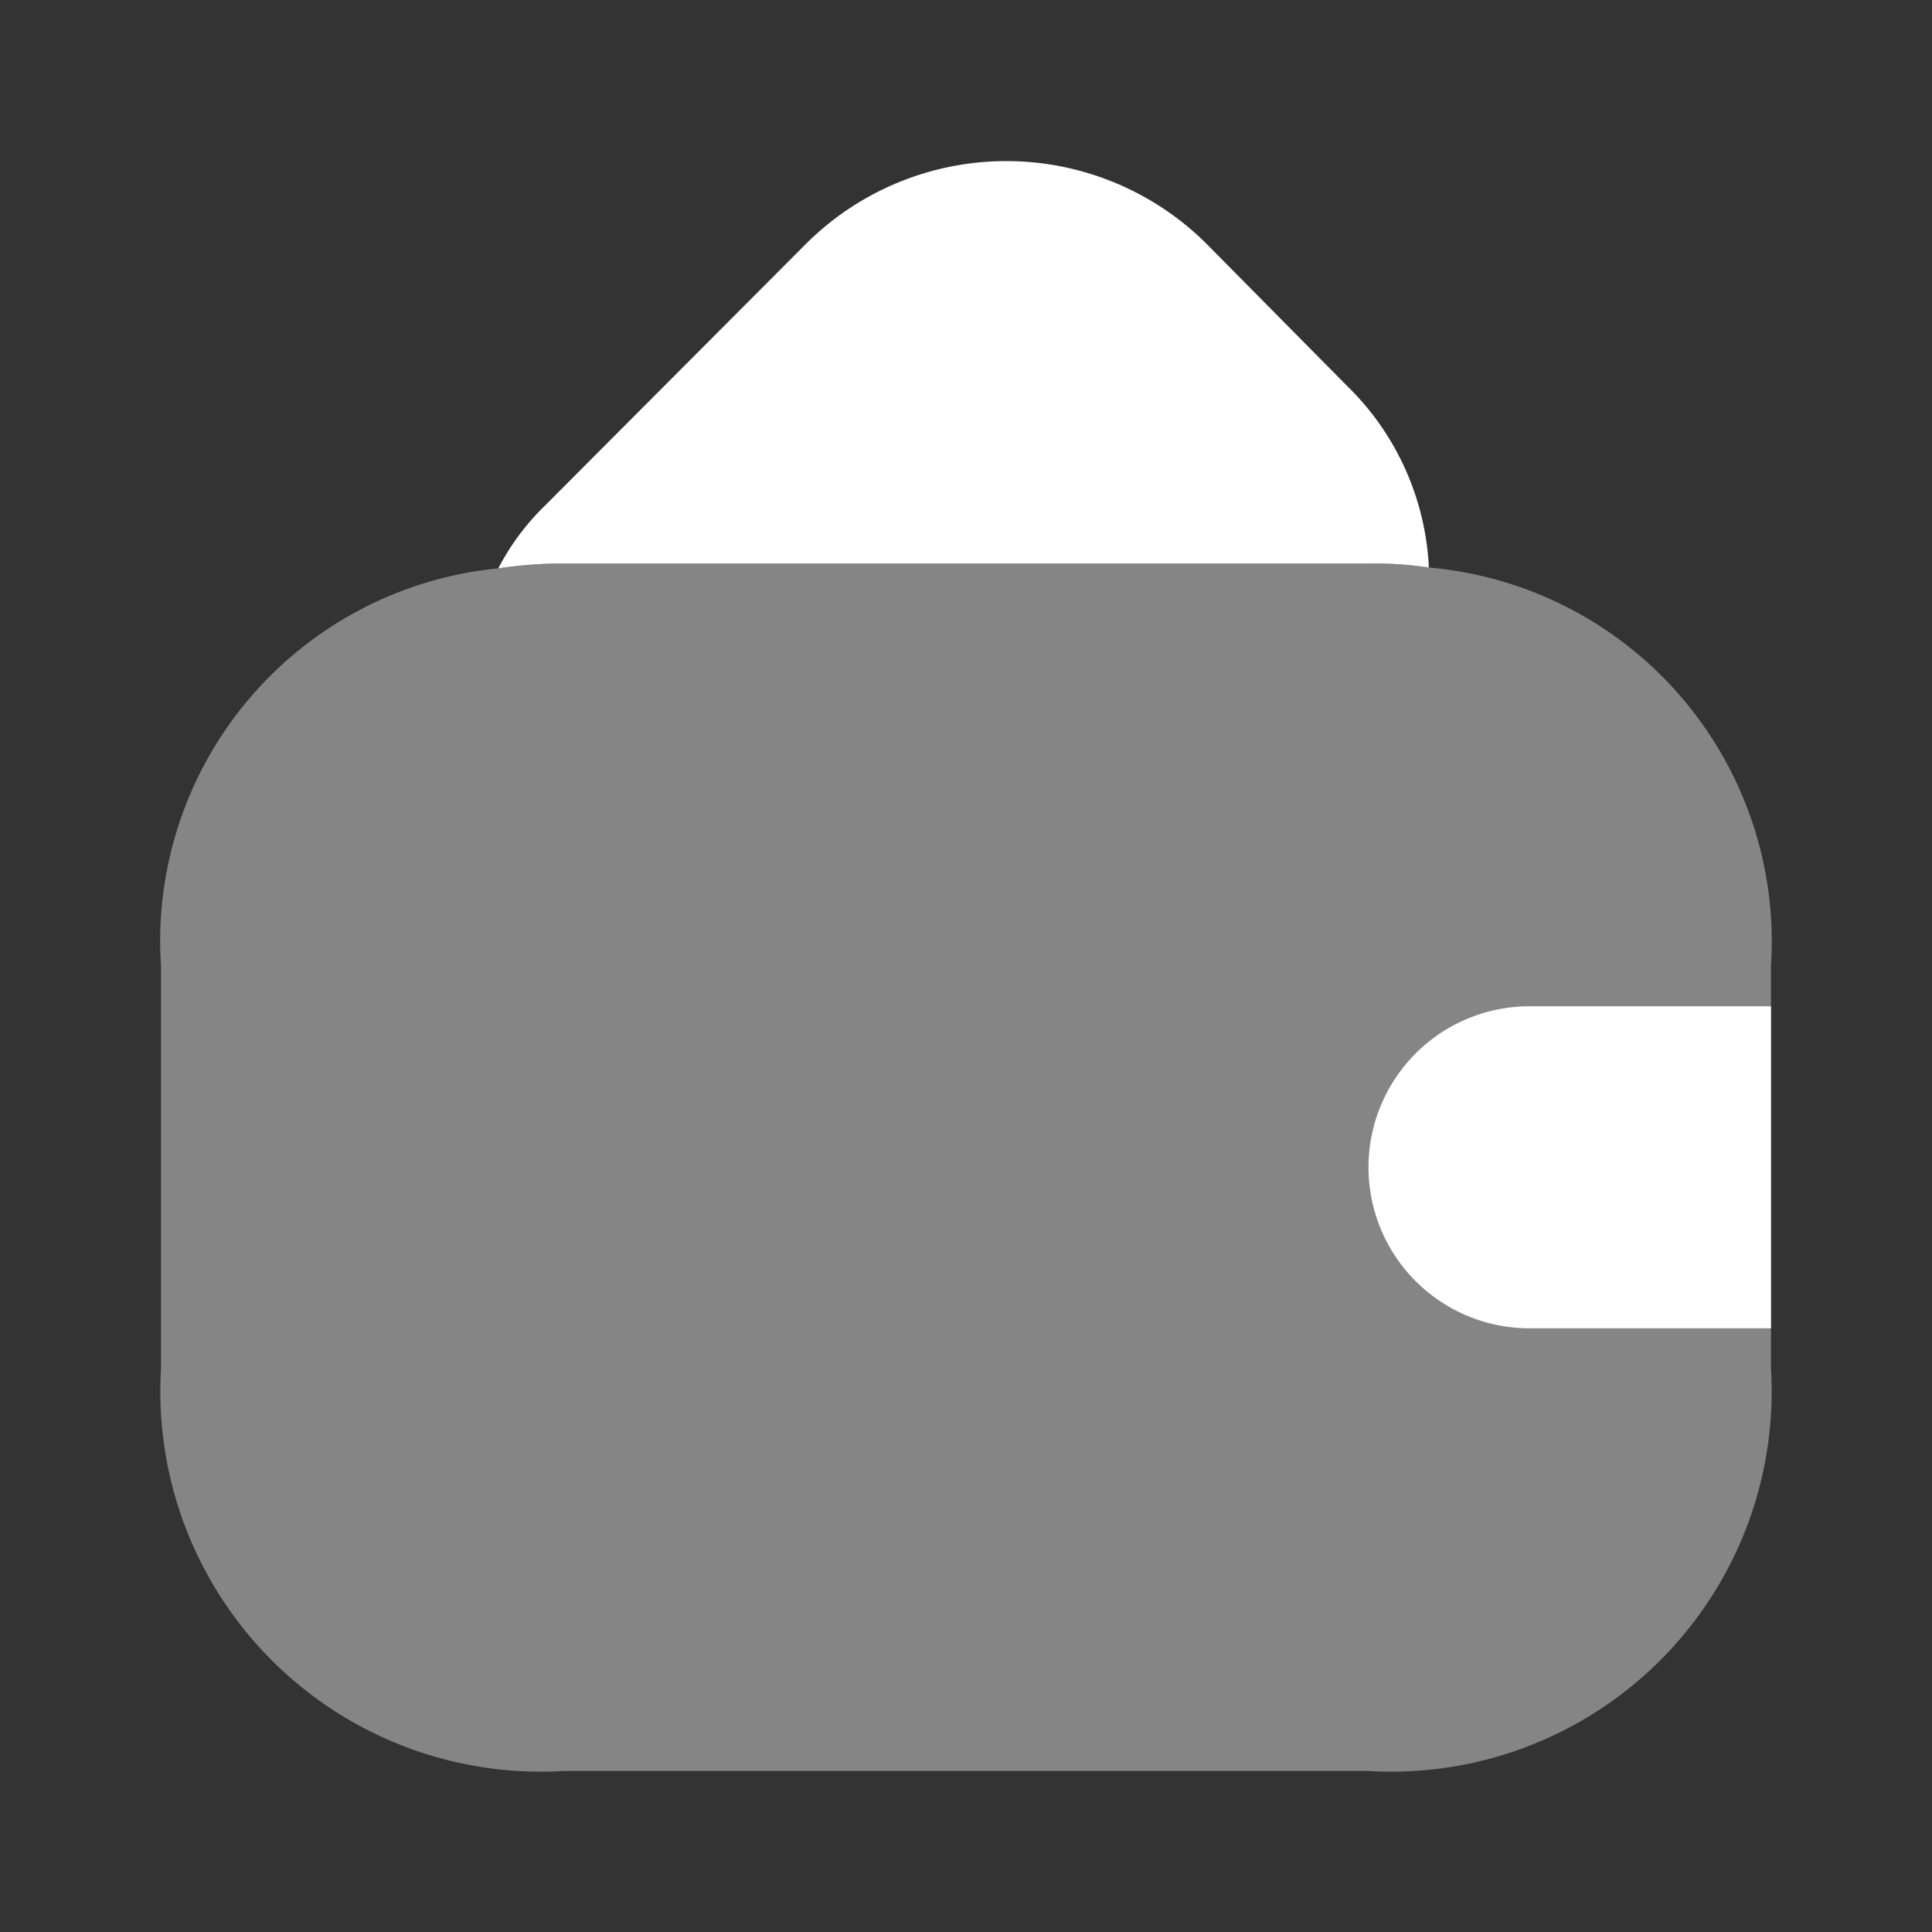 <svg xmlns="http://www.w3.org/2000/svg" width="21.154" height="21.154" viewBox="0 0 21.154 21.154">
  <rect x="0" y="0" width="21.154" height="21.154" fill="#333333" stroke="none"/>
  <g id="vuesax_bulk_wallet" data-name="vuesax/bulk/wallet" transform="translate(-236 -444)">
    <g id="wallet" transform="translate(236 444)">
      <path id="Vector" d="M0,0H21.154V21.154H0Z" fill="none" opacity="0"/>
      <path id="Vector-2" data-name="Vector" d="M17.628,4.407V8.814a4.164,4.164,0,0,1-4.407,4.407H4.407A4.164,4.164,0,0,1,0,8.814V4.407A4.1,4.1,0,0,1,3.693.053,4.691,4.691,0,0,1,4.407,0h8.814a4.031,4.031,0,0,1,.661.044A4.111,4.111,0,0,1,17.628,4.407Z" transform="translate(1.763 6.17)" fill="#fff" opacity="0.4"/>
      <path id="Vector-3" data-name="Vector" d="M10.189,4.451a4.031,4.031,0,0,0-.661-.044H.714A4.691,4.691,0,0,0,0,4.46a2.682,2.682,0,0,1,.511-.687L3.376.9A3.107,3.107,0,0,1,7.748.9L9.29,2.459A2.974,2.974,0,0,1,10.189,4.451Z" transform="translate(5.456 1.763)" fill="#fff"/>
      <path id="Vector-4" data-name="Vector" d="M4.407,0H1.763a1.763,1.763,0,0,0,0,3.526H4.407" transform="translate(14.984 11.018)" fill="#fff"/>
    </g>
  </g>
</svg>
